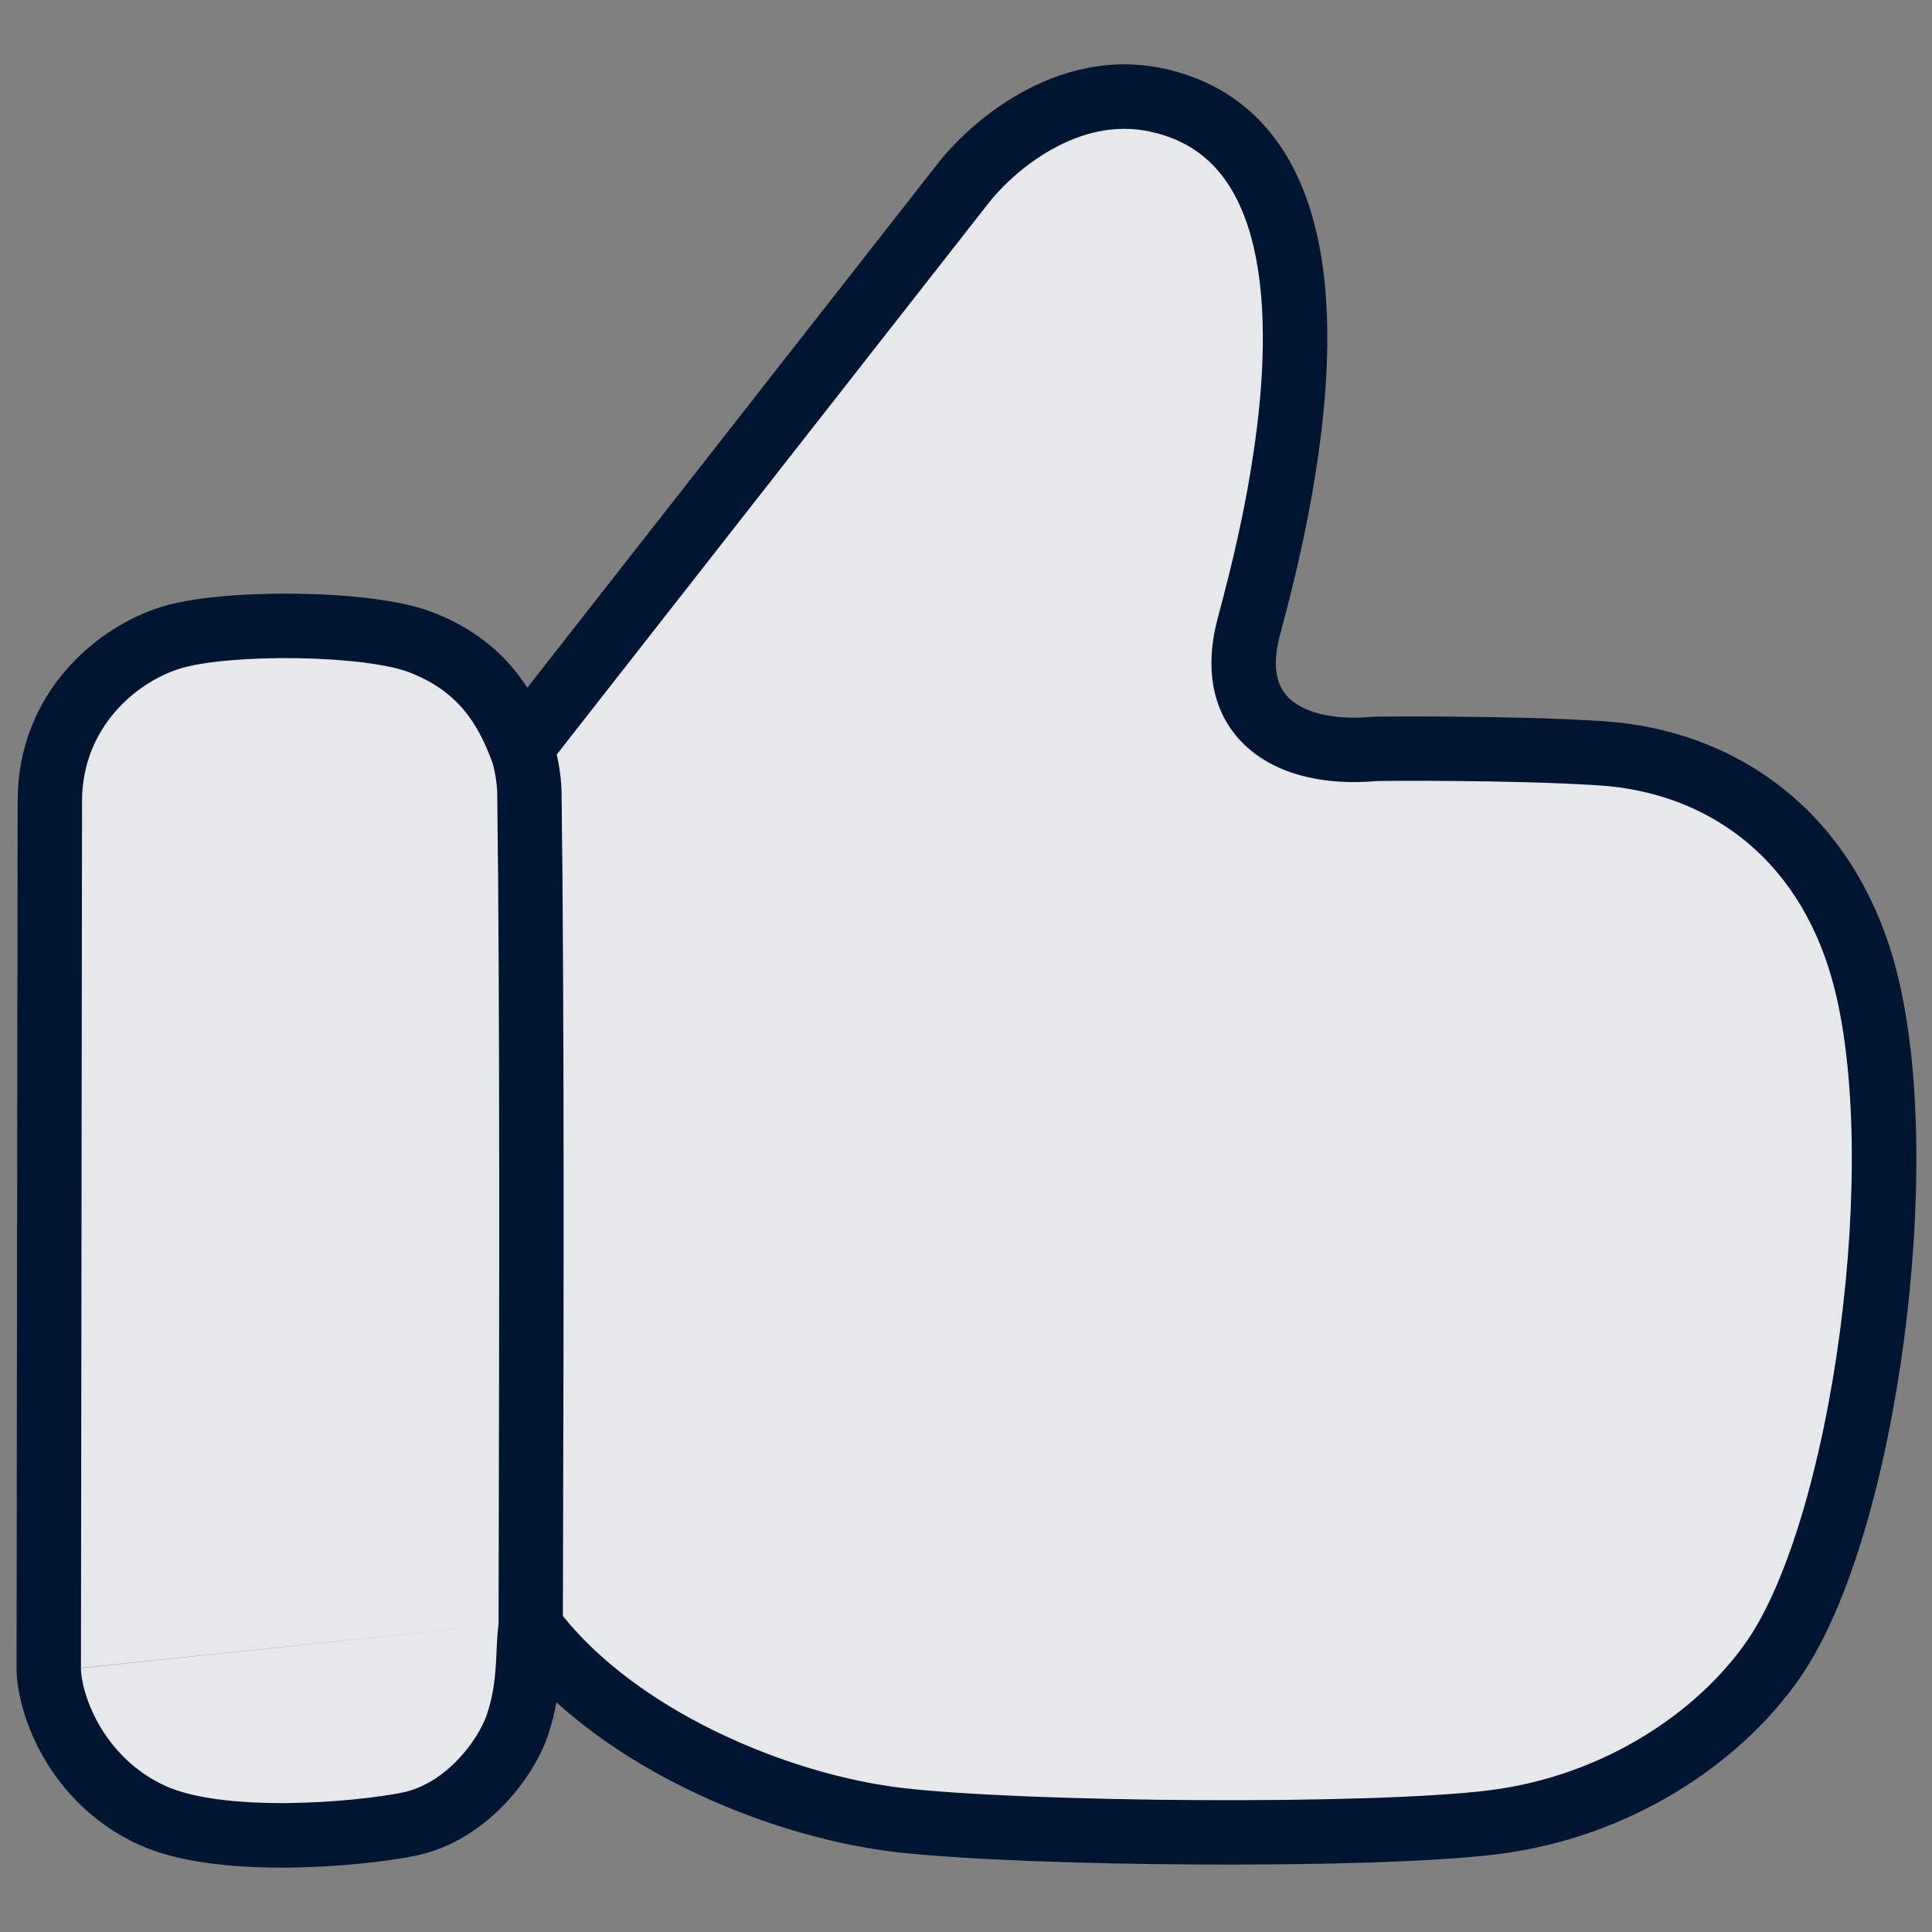 <?xml version="1.0" encoding="UTF-8"?><svg id="Layer_1" xmlns="http://www.w3.org/2000/svg" viewBox="0 0 30 30"><rect x="0" y="0" width="30" height="30" fill="#808080" stroke="none"/><path d="M10.522,8.524c-.761.978-1.521,1.956-2.284,2.932v1.765c-.001-.734-.01-1.131-.104-1.462-.262-.919-.988-1.637-1.916-1.897-.369-.103-.821-.103-1.724-.103s-1.355,0-1.724.103c-.928.259-1.654.978-1.916,1.897-.104.366-.104.812-.104,1.706v11.327c0,.894,0,1.341.104,1.706.262.919.988,1.637,1.916,1.897.369.103.821.103,1.724.103s1.355-0,1.724-.103c.928-.259,1.654-.978,1.916-1.897.094-.331.103-.728.104-1.462v.351c1.726,1.718,4.003,2.795,6.447,2.929,2.66.146,6.183.246,8.707-.031,1.869-.205,4.027-1.621,4.792-3.68,1.133-3.047,1.36-7.42.7-9.715-.317-1.101-1.045-2.041-2.036-2.631-1.084-.645-2.596-.645-5.779-.645-1.456,0-2.06-.614-1.563-2.384.67-2.387,1.325-6.888-1.239-7.626-1.149-.331-2.43.135-3.161,1.058-1.539,1.944-3.062,3.902-4.585,5.859Z" fill="#001531" stroke-width="0"/><path d="M10.522,8.524c-.761.978-1.521,1.956-2.284,2.932v1.765c-.001-.734-.01-1.131-.104-1.462-.262-.919-.988-1.637-1.916-1.897-.369-.103-.821-.103-1.724-.103s-1.355,0-1.724.103c-.928.259-1.654.978-1.916,1.897-.104.366-.104.812-.104,1.706v11.327c0,.894,0,1.341.104,1.706.262.919.988,1.637,1.916,1.897.369.103.821.103,1.724.103s1.355-0,1.724-.103c.928-.259,1.654-.978,1.916-1.897.094-.331.103-.728.104-1.462v.351c1.726,1.718,4.003,2.795,6.447,2.929,2.66.146,6.183.246,8.707-.031,1.869-.205,4.027-1.621,4.792-3.68,1.133-3.047,1.36-7.42.7-9.715-.317-1.101-1.045-2.041-2.036-2.631-1.084-.645-2.596-.645-5.779-.645-1.456,0-2.06-.614-1.563-2.384.67-2.387,1.325-6.888-1.239-7.626-1.149-.331-2.43.135-3.161,1.058-1.539,1.944-3.062,3.902-4.585,5.859Z" fill="rgba(255,255,255,.9)" stroke-width="0"/><path d="M16.335,2.318c-.458.256-.815.612-1.003.859l-.004.005-6.683,8.534c.047.204.072.421.075.594.044,3.257.031,8.479.024,11.299-.001.578-.003,1.055-.003,1.393v.092c.573.713,1.408,1.317,2.341,1.776.986.485,2.047.792,2.951.896.935.107,2.743.176,4.569.186,1.829.01,3.623-.038,4.537-.154,1.761-.224,3.219-1.208,3.986-2.315.64-.924,1.178-2.777,1.447-4.816.268-2.028.253-4.107-.121-5.448-.549-1.968-2.006-2.917-3.615-3.023-.697-.046-1.564-.063-2.263-.069-.348-.003-.652-.003-.869-.002-.108 0-.195.001-.254.002l-.068.001h-.004c-.717.064-1.45-.055-1.963-.482-.56-.467-.734-1.192-.507-2.043.201-.754.682-2.558.701-4.253.009-.849-.098-1.62-.378-2.205-.268-.561-.692-.956-1.379-1.103-.544-.116-1.063.022-1.517.276ZM21.347,11.128l-.02 0-.02.002c-.593.056-1.022-.062-1.251-.253-.186-.155-.335-.439-.181-1.017l.005-.017c.202-.756.709-2.66.73-4.483.01-.917-.101-1.864-.475-2.647-.385-.807-1.047-1.431-2.073-1.65-.849-.181-1.617.047-2.214.382-.592.331-1.048.783-1.308,1.122l-6.352,8.112c-.297-.46-.748-.899-1.492-1.18-.498-.188-1.321-.269-2.08-.28-.764-.011-1.584.047-2.088.198-1.01.302-2.254,1.331-2.254,3.023,0,.539-.004,3.384-.008,6.341-.004,3.068-.009,6.258-.009,7.12,0,.374.135.896.424,1.395.295.509.768,1.024,1.473,1.347.643.294,1.544.364,2.319.357.794-.007,1.551-.098,1.964-.181.579-.117,1.044-.438,1.381-.786.335-.345.572-.744.686-1.073.064-.184.106-.361.136-.527.59.534,1.284.98,2.004,1.335,1.083.533,2.254.874,3.279.992.993.114,2.847.182,4.677.192,1.827.01,3.681-.037,4.668-.162,2.041-.259,3.753-1.396,4.682-2.737.782-1.129,1.343-3.183,1.616-5.254.275-2.082.277-4.317-.15-5.848-.671-2.405-2.51-3.62-4.513-3.752-.727-.048-1.617-.065-2.321-.071-.353-.003-.661-.003-.881-.002-.11 0-.198.001-.259.002l-.07.001-.025 0ZM7.742,25.224v-.224c0-.341.002-.819.003-1.399.007-2.821.019-8.03-.024-11.278-.002-.165-.042-.4-.093-.532-.212-.548-.509-1.062-1.286-1.356-.322-.122-.994-.204-1.74-.215-.741-.011-1.435.051-1.787.156-.703.21-1.541.926-1.541,2.065,0,.537-.004,3.385-.008,6.345-.004,3.069-.009,6.257-.009,7.116M7.742,25.224c-.015.102-.021.207-.026.301-.002.037-.003.072-.005.107-.003.079-.007.157-.013.243-.017.24-.05.494-.141.757-.062.18-.217.455-.458.703-.238.246-.532.436-.86.502-.345.069-1.039.154-1.776.161-.755.007-1.464-.07-1.894-.266-.484-.222-.813-.577-1.024-.939-.216-.372-.289-.722-.289-.893" fill="#001531" fill-rule="evenodd" stroke-width="0"/></svg>